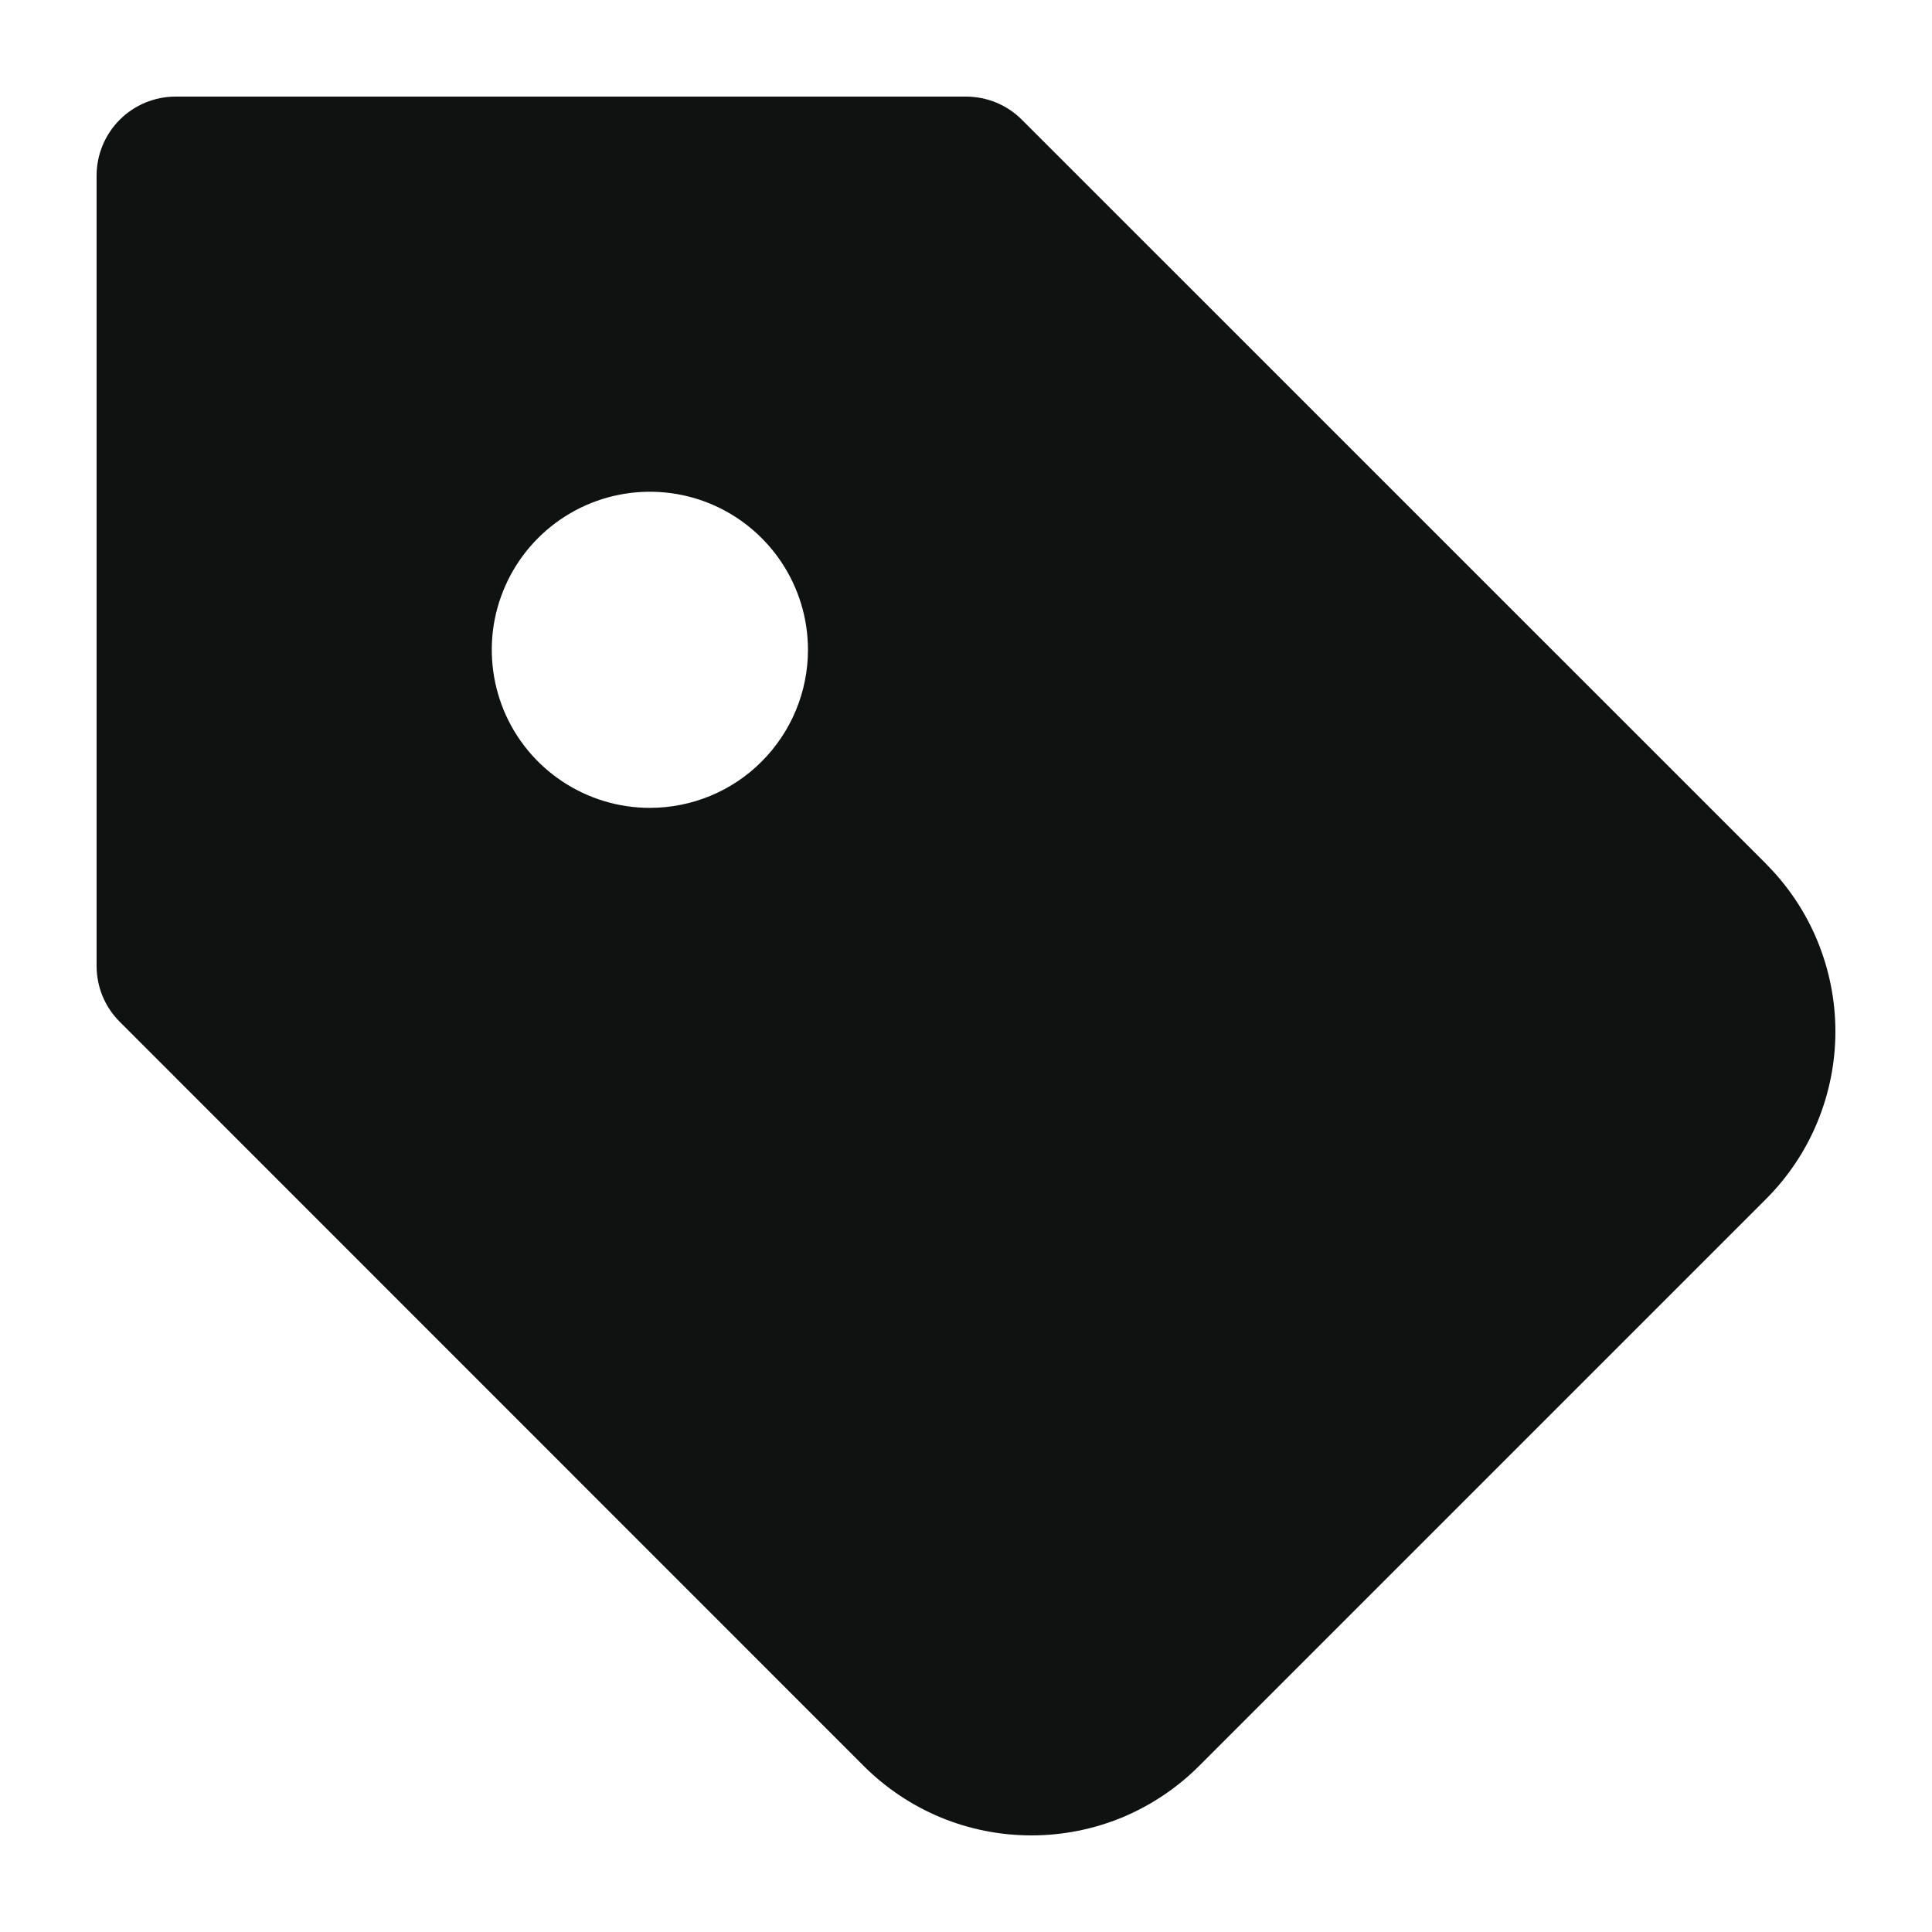 <svg width="20" height="20" viewBox="0 0 20 20" fill="none" xmlns="http://www.w3.org/2000/svg">
<path d="M18.281 8.941L10.578 1.239C10.425 1.086 10.217 1 10 1H1.818C1.601 1 1.393 1.086 1.24 1.239C1.086 1.393 1 1.601 1 1.818V10C1 10.217 1.086 10.425 1.24 10.578L8.941 18.281C9.169 18.509 9.44 18.69 9.738 18.814C10.036 18.937 10.355 19 10.677 19C10.999 19 11.319 18.937 11.617 18.814C11.914 18.69 12.185 18.509 12.413 18.281L18.281 12.413C18.509 12.185 18.69 11.915 18.813 11.617C18.936 11.319 19 11 19 10.678C19 10.355 18.936 10.036 18.813 9.738C18.69 9.44 18.509 9.17 18.281 8.942V8.941ZM6.727 8.363C6.404 8.363 6.087 8.267 5.818 8.087C5.549 7.908 5.339 7.652 5.215 7.353C5.092 7.054 5.059 6.725 5.122 6.408C5.186 6.09 5.341 5.799 5.57 5.57C5.799 5.341 6.091 5.185 6.408 5.122C6.725 5.059 7.055 5.091 7.354 5.215C7.653 5.339 7.908 5.549 8.088 5.818C8.268 6.087 8.364 6.403 8.364 6.727C8.364 7.161 8.191 7.577 7.884 7.884C7.578 8.191 7.161 8.363 6.727 8.363Z" fill="#101212"/>
</svg>
